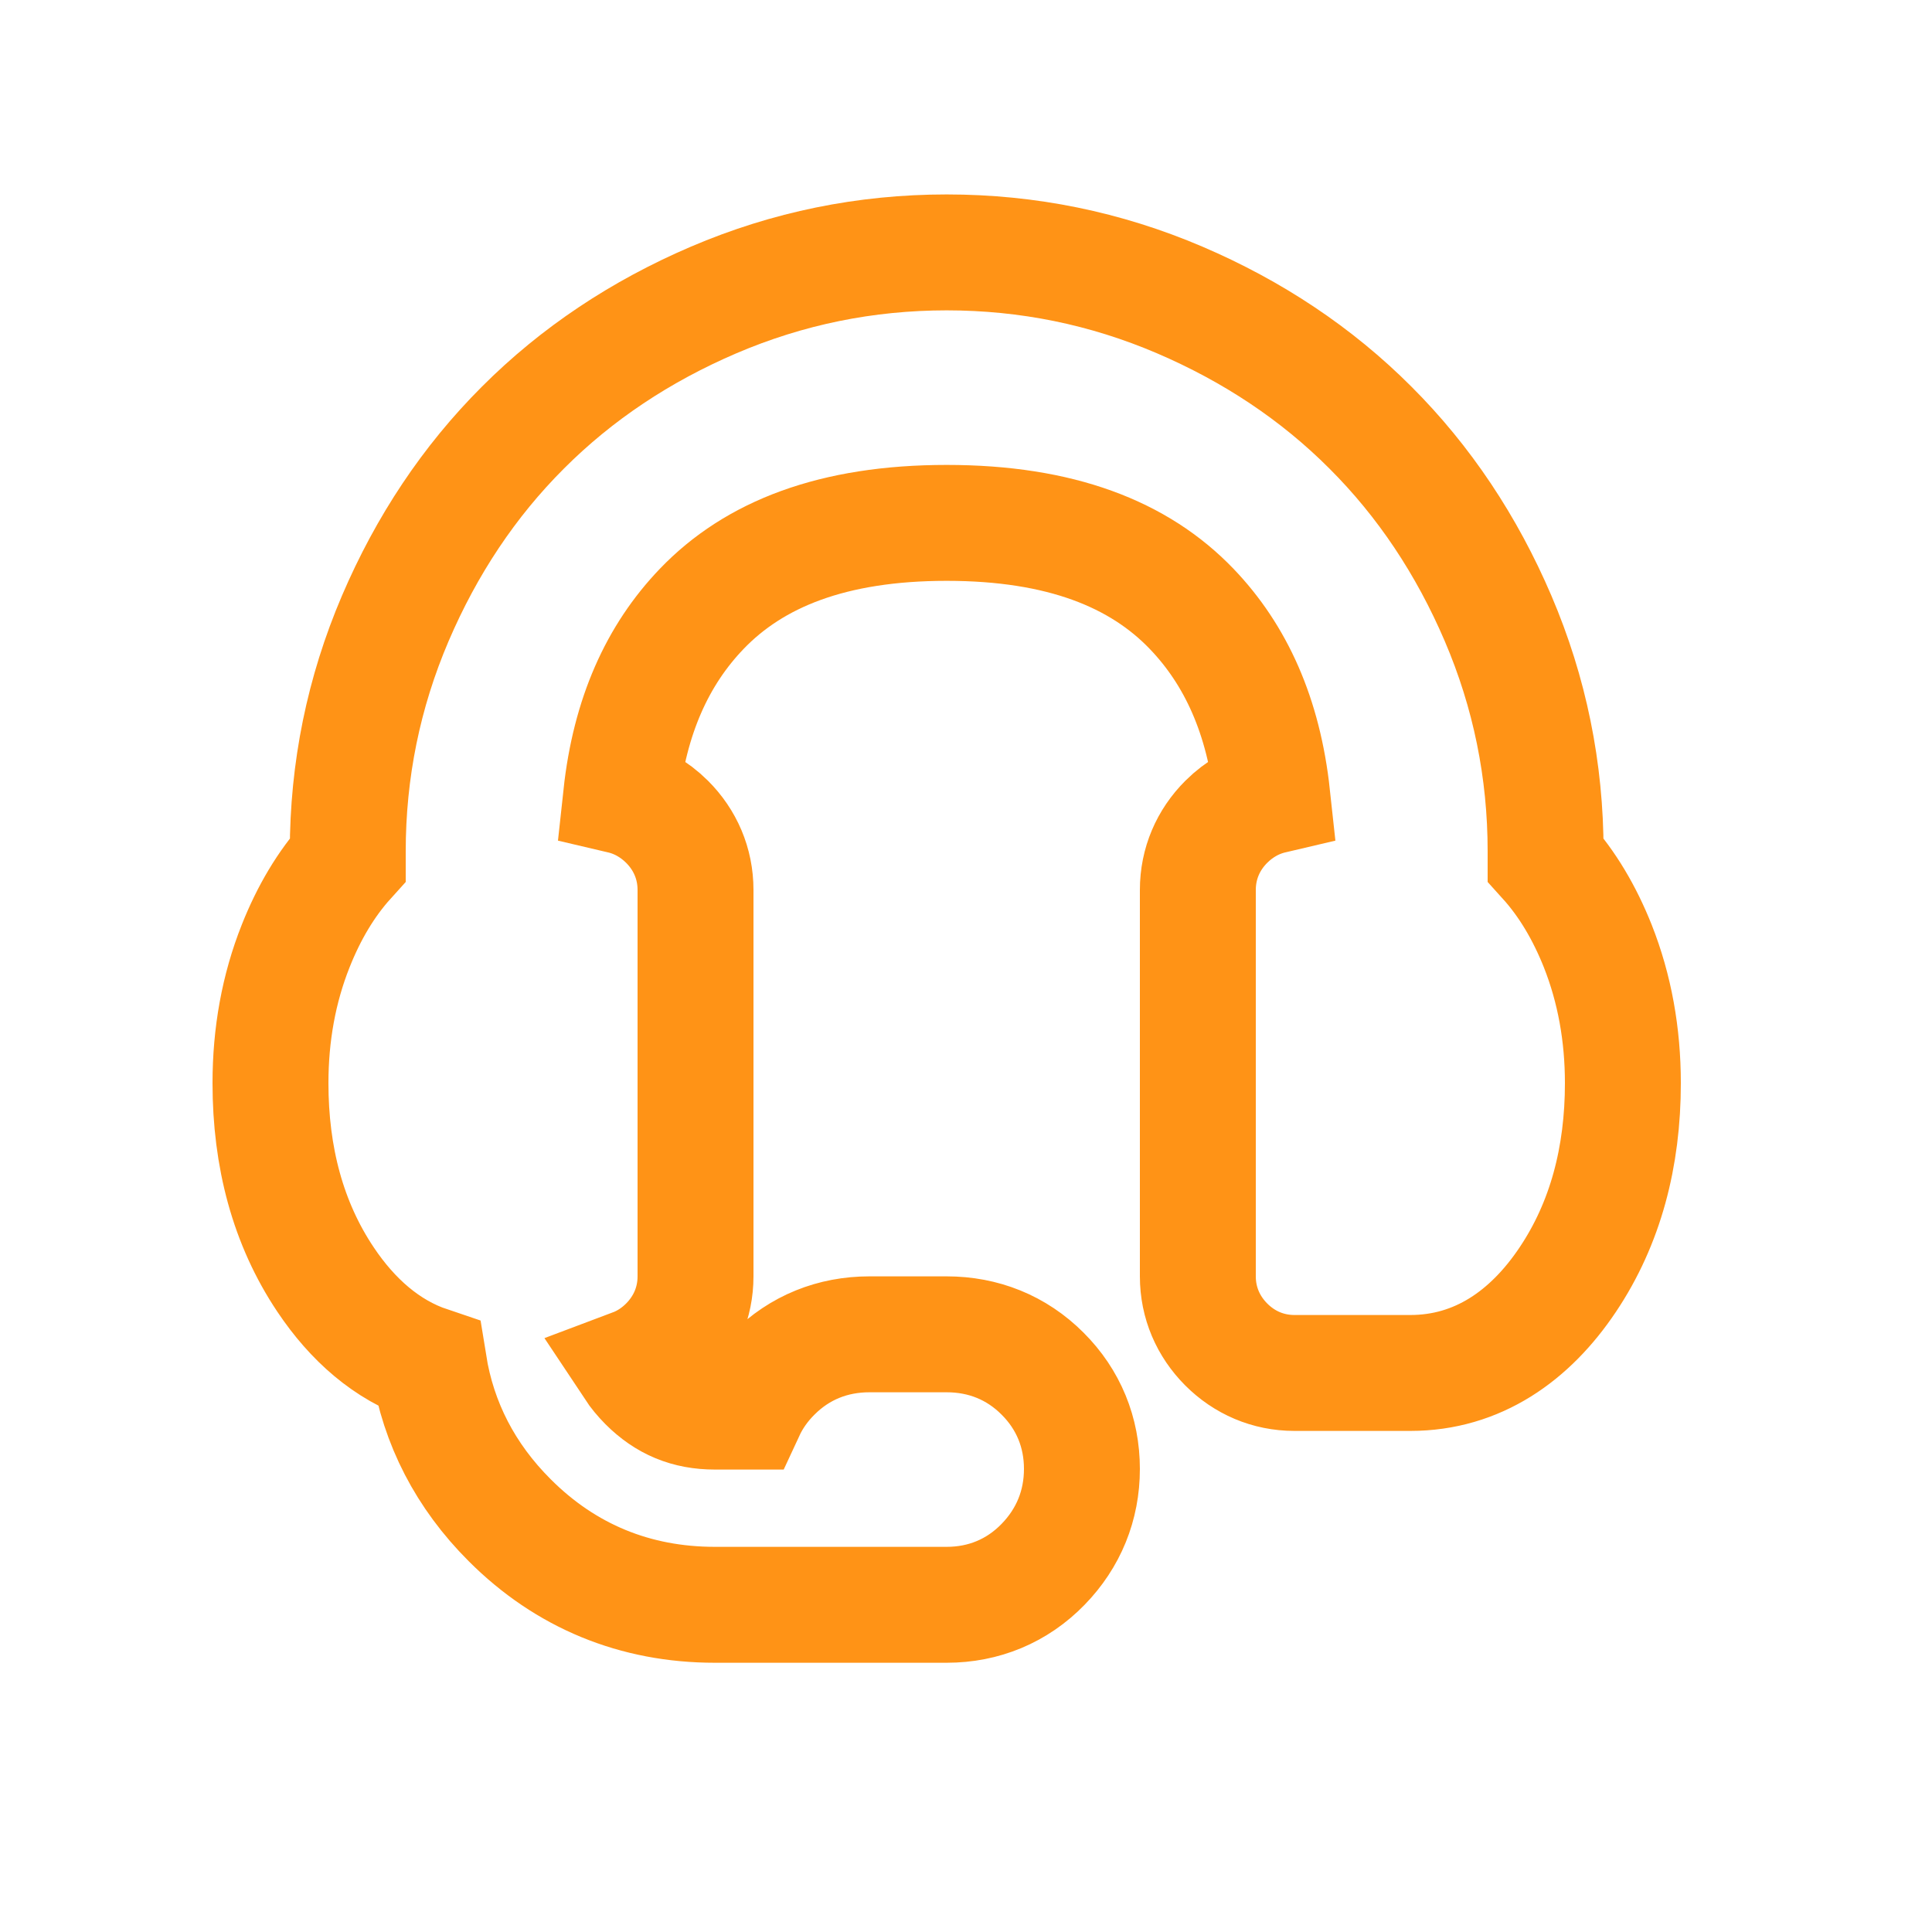 <svg width="25" height="25" viewBox="0 0 25 25" fill="none" xmlns="http://www.w3.org/2000/svg">
<path d="M16.75 17.766H18.25C19.12 17.766 19.8 17.286 20.287 16.558C20.775 15.83 21 14.97 21 14.016C21 13.389 20.894 12.794 20.674 12.239C20.505 11.816 20.284 11.438 20 11.124V11.016C20 9.968 19.795 8.961 19.385 8.002C18.98 7.056 18.43 6.229 17.733 5.533C17.037 4.836 16.21 4.286 15.264 3.881C14.305 3.471 13.299 3.266 12.25 3.266C11.201 3.266 10.195 3.471 9.236 3.881C8.29 4.286 7.463 4.836 6.767 5.533C6.07 6.229 5.52 7.056 5.115 8.002C4.705 8.961 4.5 9.968 4.5 11.016V11.124C4.216 11.438 3.995 11.816 3.827 12.239C3.606 12.794 3.5 13.389 3.5 14.016C3.5 14.97 3.725 15.83 4.213 16.558C4.561 17.078 5.006 17.471 5.55 17.654C5.673 18.42 6.023 19.1 6.595 19.671C7.32 20.397 8.22 20.766 9.25 20.766H12.25C12.729 20.766 13.162 20.588 13.498 20.242C13.827 19.904 14 19.48 14 19.008C14 18.536 13.827 18.11 13.491 17.775C13.153 17.436 12.723 17.266 12.25 17.266H11.25C10.777 17.266 10.347 17.436 10.009 17.775C9.861 17.922 9.745 18.087 9.662 18.266H9.25C8.897 18.266 8.616 18.15 8.366 17.9C8.298 17.831 8.239 17.76 8.19 17.686C8.355 17.624 8.504 17.526 8.632 17.398C8.866 17.163 9 16.858 9 16.516V11.516C9 11.174 8.866 10.868 8.632 10.634C8.465 10.468 8.263 10.352 8.037 10.299C8.149 9.263 8.51 8.473 9.08 7.879C9.759 7.171 10.775 6.766 12.25 6.766C13.725 6.766 14.741 7.171 15.42 7.879C15.99 8.473 16.351 9.263 16.463 10.299C16.237 10.352 16.035 10.468 15.868 10.634C15.634 10.868 15.5 11.174 15.5 11.516V16.516C15.5 16.858 15.634 17.163 15.868 17.398C16.102 17.632 16.408 17.766 16.75 17.766Z" stroke="#FF9316" stroke-width="1.5"/>
</svg>
